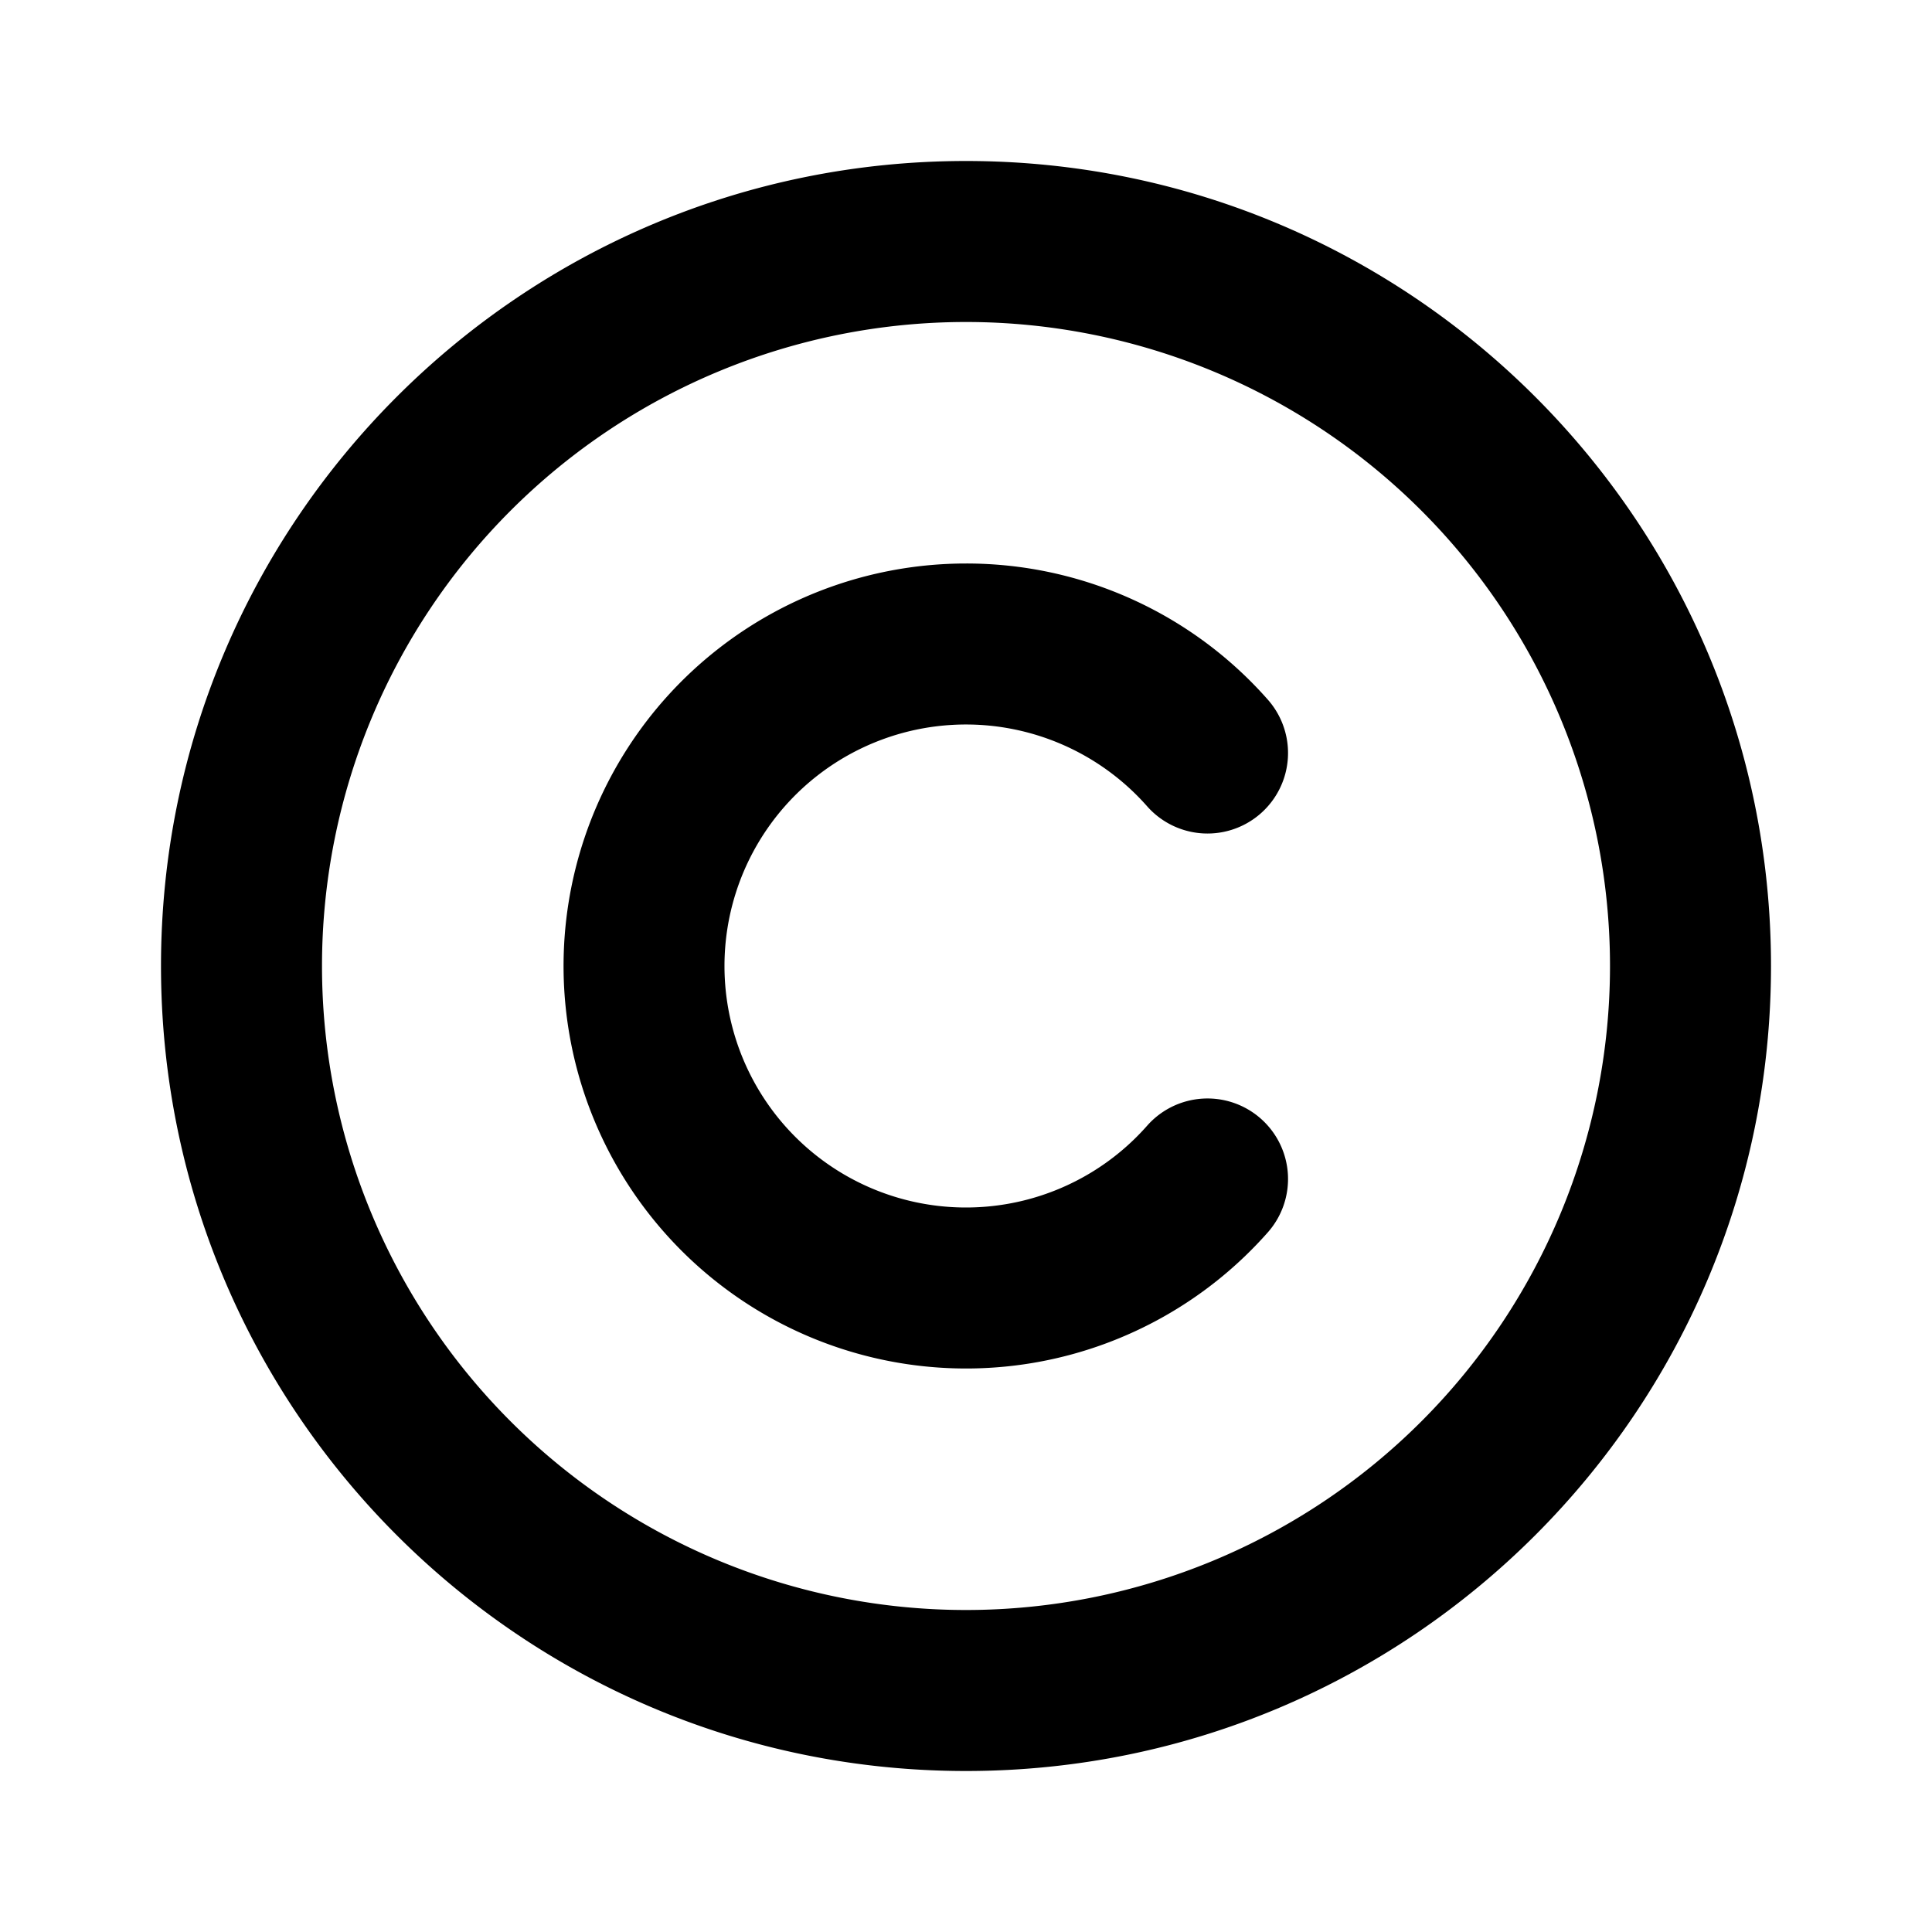 <svg xmlns="http://www.w3.org/2000/svg" width="24" height="24">
  <defs/>
  <path  d="M12,2 C17.523,2 22,6.477 22,12 C22,17.523 17.523,22 12,22 C6.477,22 2,17.523 2,12 C2,6.477 6.477,2 12,2 M12,4 A8 8 0 1 0 12,20 A8 8 0 0 0 12,4 M12,7 A4.99 4.99 0 0 1 15.75,8.692 A1 1 0 1 1 14.25,10.016 A3 3 0 1 0 14.25,13.984 A1 1 0 1 1 15.75,15.308 A5 5 0 1 1 12,7"/>
</svg>


